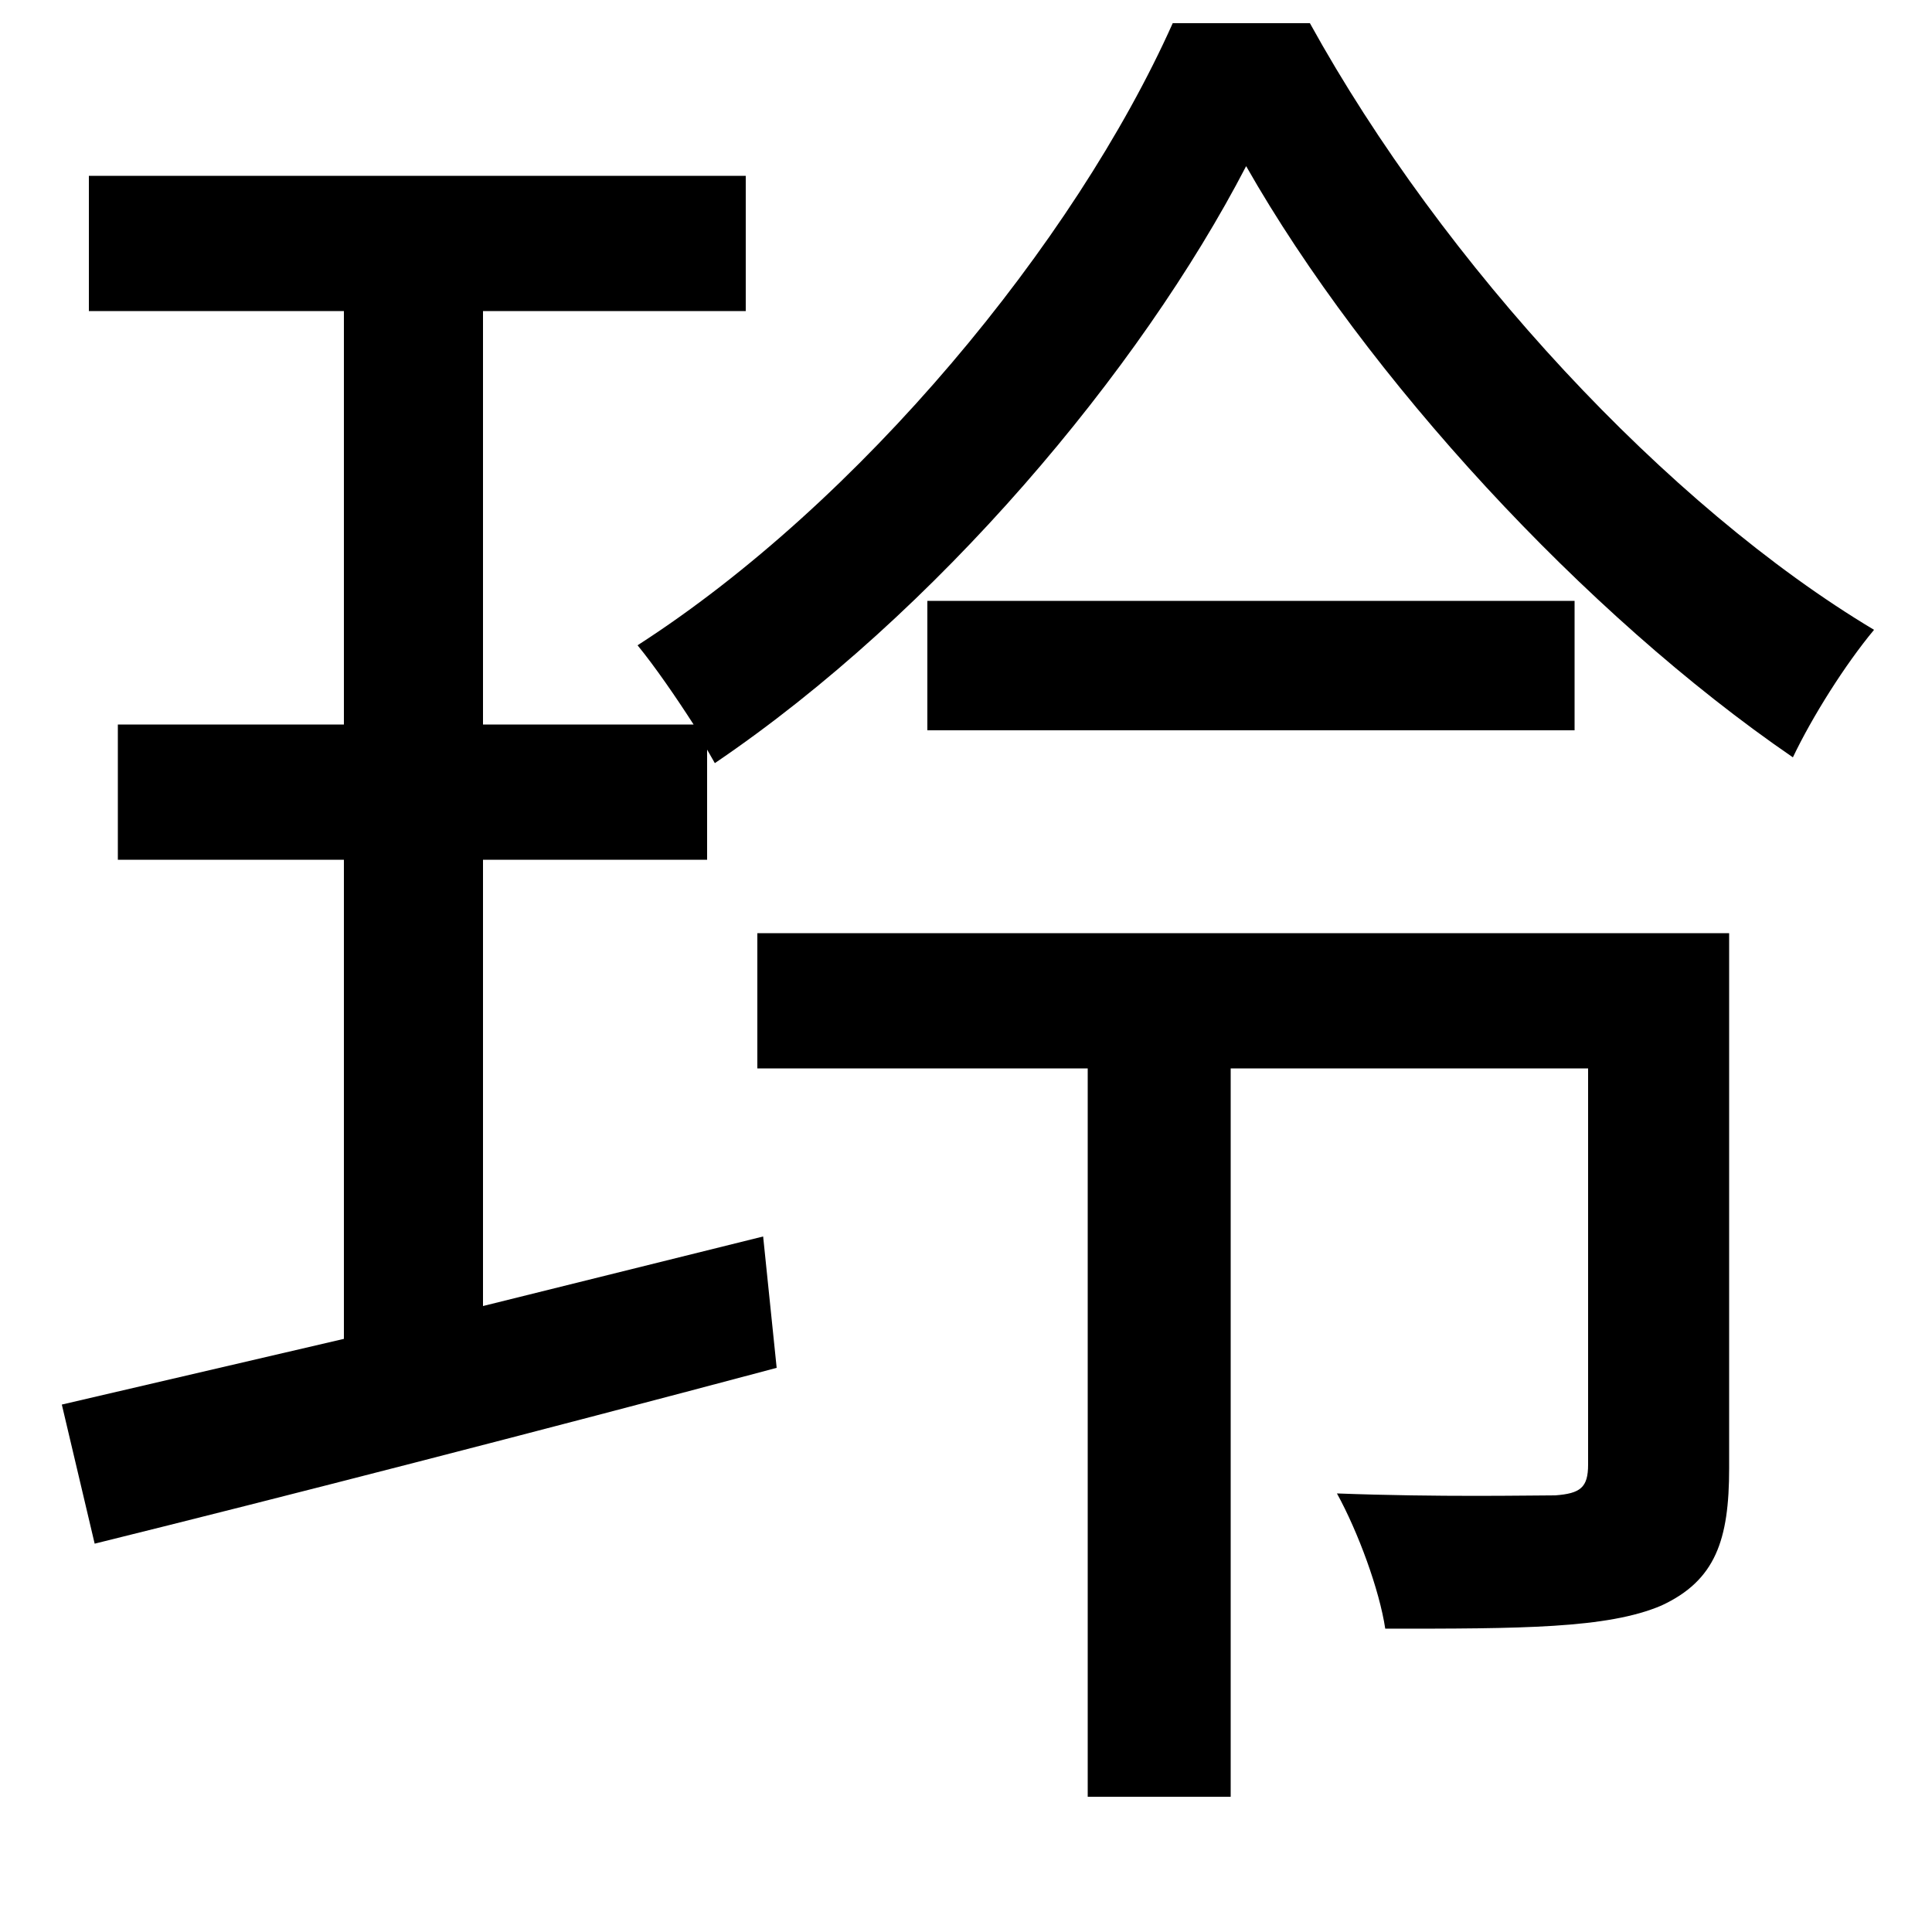<svg xmlns="http://www.w3.org/2000/svg"
    viewBox="0 0 1000 1000">
  <!--
© 2014-2021 Adobe (http://www.adobe.com/).
Noto is a trademark of Google Inc.
This Font Software is licensed under the SIL Open Font License, Version 1.1. This Font Software is distributed on an "AS IS" BASIS, WITHOUT WARRANTIES OR CONDITIONS OF ANY KIND, either express or implied. See the SIL Open Font License for the specific language, permissions and limitations governing your use of this Font Software.
http://scripts.sil.org/OFL
  -->
<path d="M480 311L480 378 815 378 815 311ZM645 86C707 195 820 318 928 392 938 371 955 344 970 326 863 262 747 137 678 12L607 12C556 126 445 260 330 334 339 345 350 361 359 375L250 375 250 161 386 161 386 91 46 91 46 161 178 161 178 375 61 375 61 445 178 445 178 693 32 727 49 799C146 775 278 741 402 708L395 640 250 676 250 445 366 445 366 388 370 395C485 317 590 192 645 86ZM392 483L392 553 563 553 563 930 637 930 637 553 822 553 822 758C822 770 818 773 805 774 792 774 745 775 692 773 703 793 714 823 717 843 787 843 832 843 860 831 888 818 895 797 895 760L895 483Z"/>
</svg>